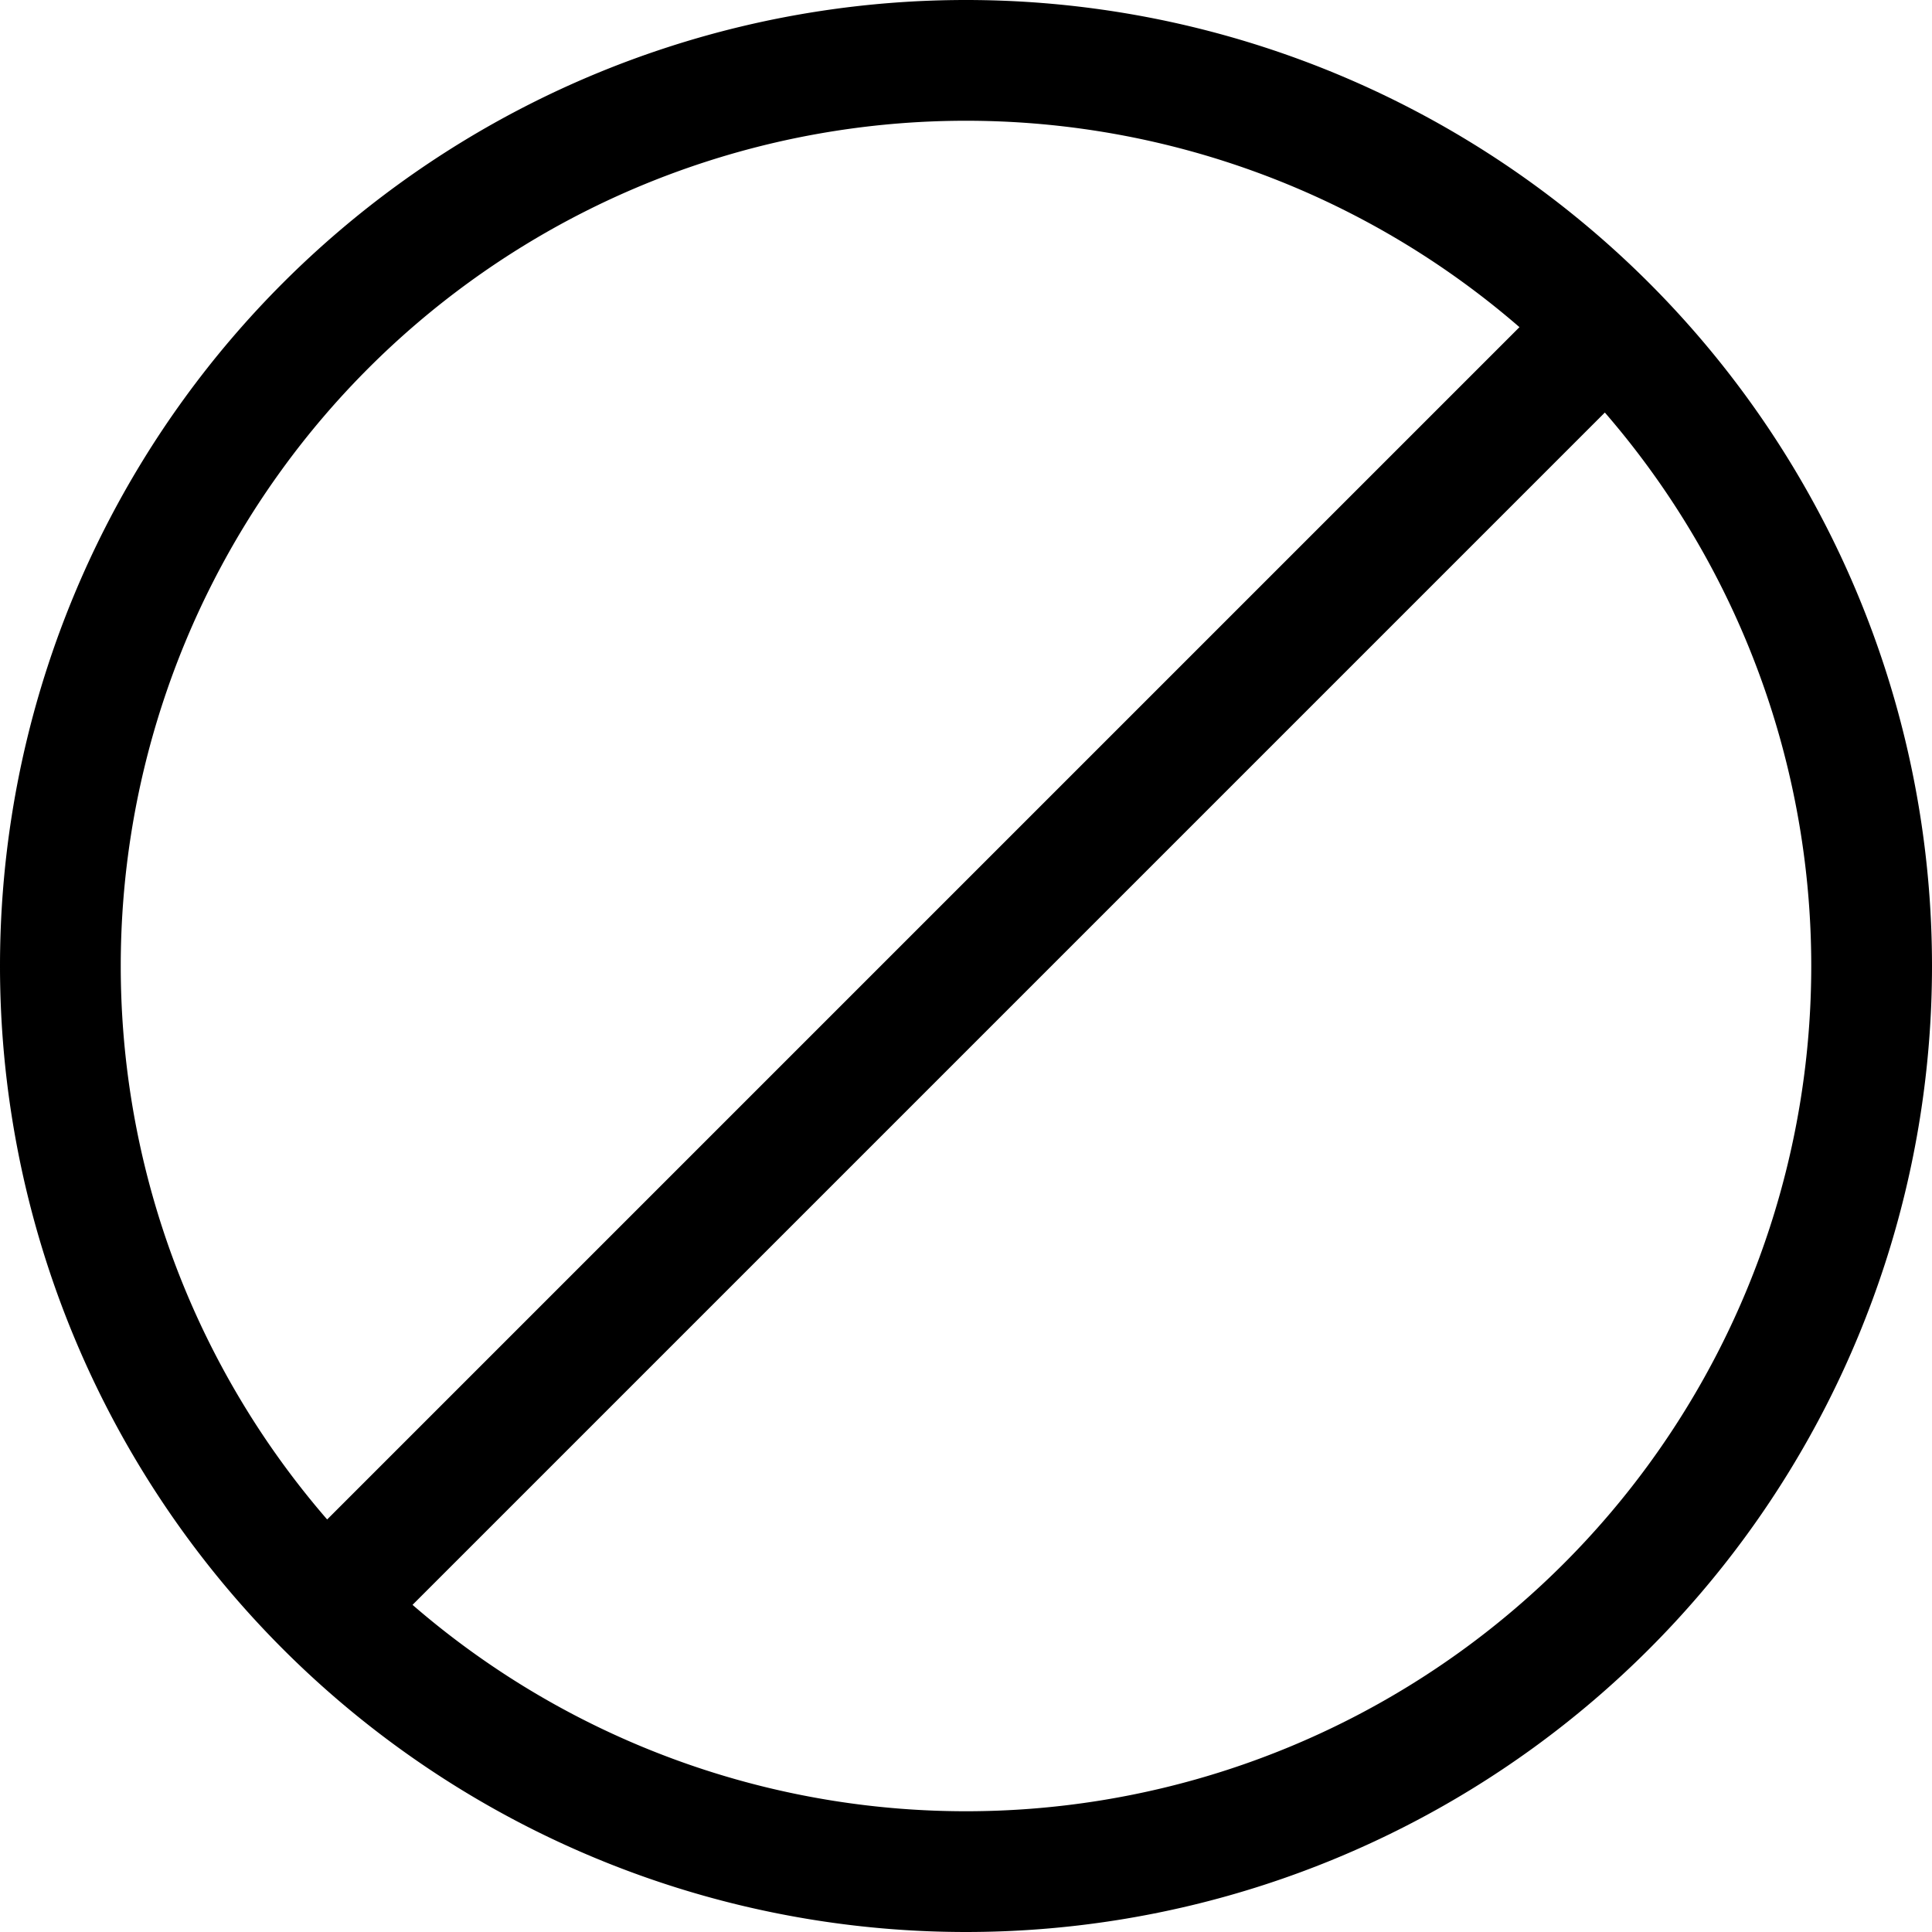<svg xmlns="http://www.w3.org/2000/svg" width="16" height="16" fill="none" viewBox="0 0 16 16"><path stroke="currentColor" stroke-linecap="round" stroke-linejoin="round" d="M2.697 13.303 13.303 2.697M15.5 8a7.5 7.5 0 1 1-15 0 7.5 7.5 0 0 1 15 0Z"/></svg>
